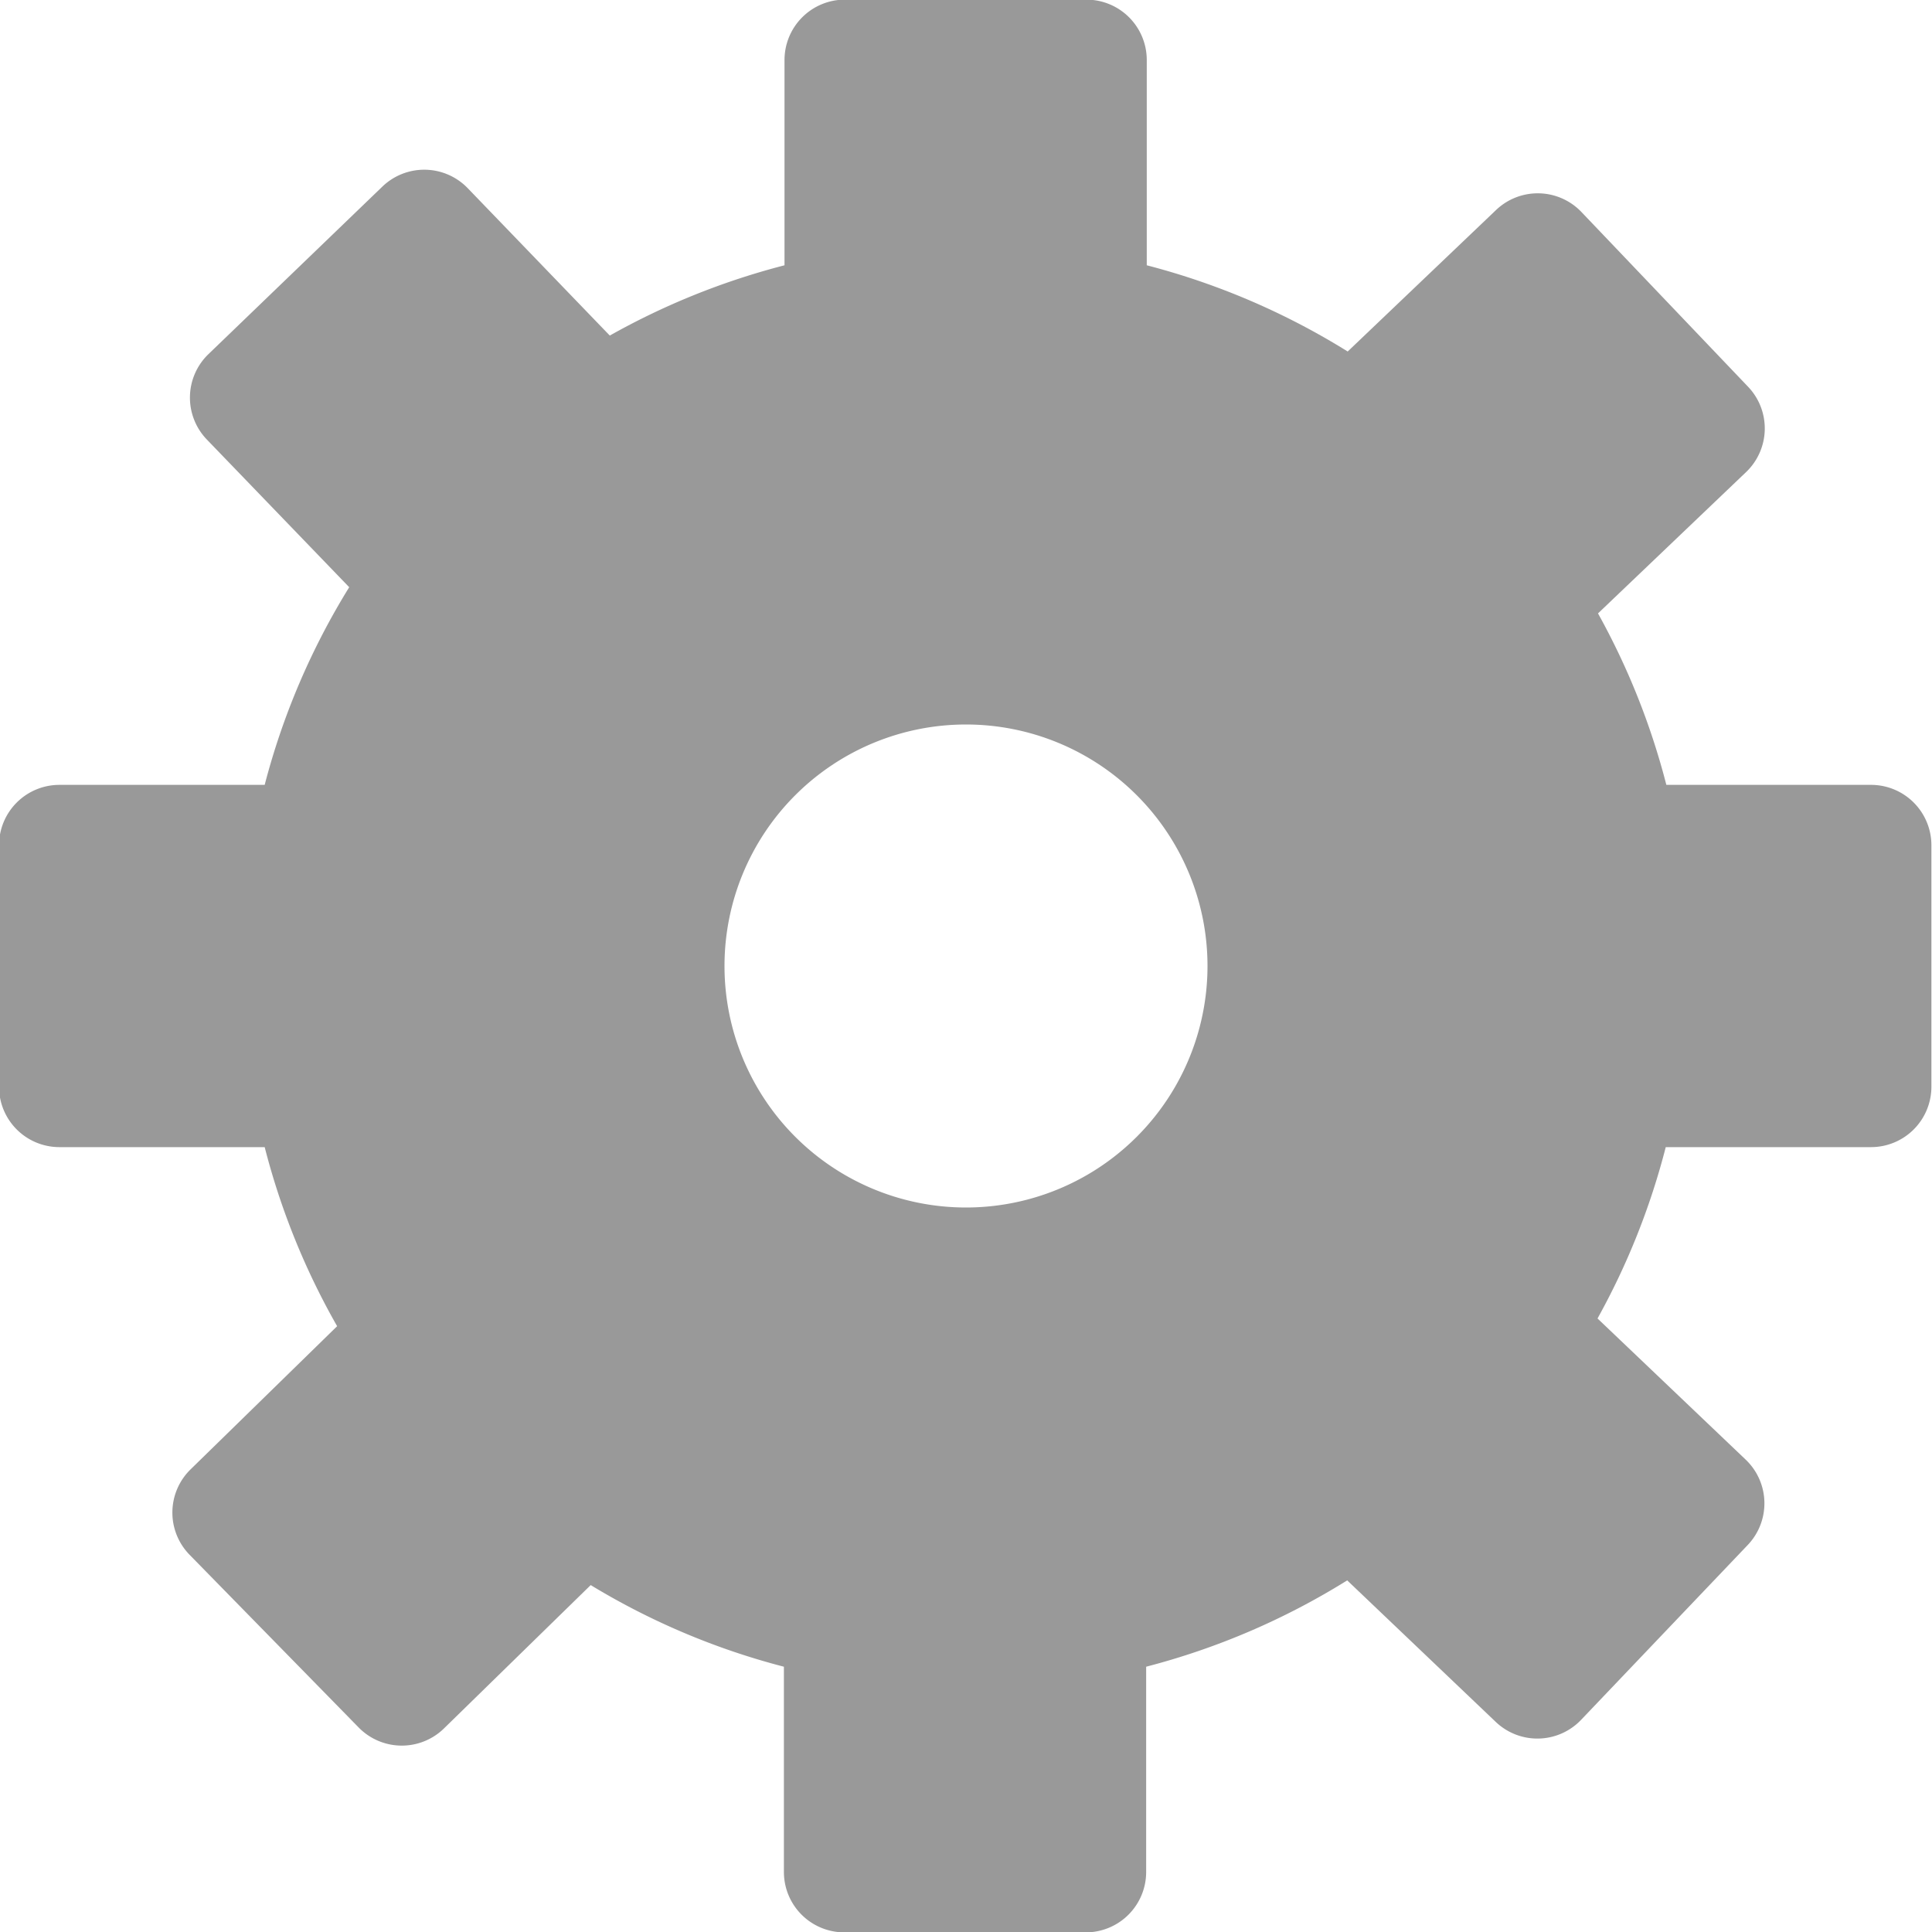 <svg xmlns="http://www.w3.org/2000/svg" width="16" height="16" viewBox="0 0 16 16">
  <g id="Group_1137" data-name="Group 1137" transform="translate(-1771.938 -5199.944)">
    <path id="Path_326" data-name="Path 326" d="M1787.438,5206.444h-1.7a5.992,5.992,0,0,0-.566-1.42l1.226-1.17a.5.5,0,0,0,.017-.707l-1.38-1.447a.5.5,0,0,0-.707-.017l-1.229,1.172a6,6,0,0,0-1.664-.714v-1.7a.5.5,0,0,0-.5-.5h-2a.5.5,0,0,0-.5.5v1.7a6.012,6.012,0,0,0-1.447.582l-1.177-1.221a.5.5,0,0,0-.706-.013l-1.441,1.388a.5.5,0,0,0-.013.707l1.179,1.223a5.963,5.963,0,0,0-.7,1.637h-1.7a.5.5,0,0,0-.5.5v2a.5.5,0,0,0,.5.5h1.7a5.992,5.992,0,0,0,.6,1.483l-1.214,1.186a.5.5,0,0,0-.008.707l1.4,1.43a.5.5,0,0,0,.707.008l1.215-1.187a5.96,5.96,0,0,0,1.6.676v1.7a.5.5,0,0,0,.5.5h2a.5.5,0,0,0,.5-.5v-1.7a5.991,5.991,0,0,0,1.665-.715l1.23,1.172a.5.5,0,0,0,.707-.017l1.38-1.448a.5.5,0,0,0-.017-.707l-1.227-1.169a5.982,5.982,0,0,0,.565-1.419h1.7a.5.5,0,0,0,.5-.5v-2A.5.5,0,0,0,1787.438,5206.444Zm-7.5,3.5a2,2,0,1,1,2-2A2,2,0,0,1,1779.938,5209.944Z" fill="#999"/>
  </g>
</svg>
